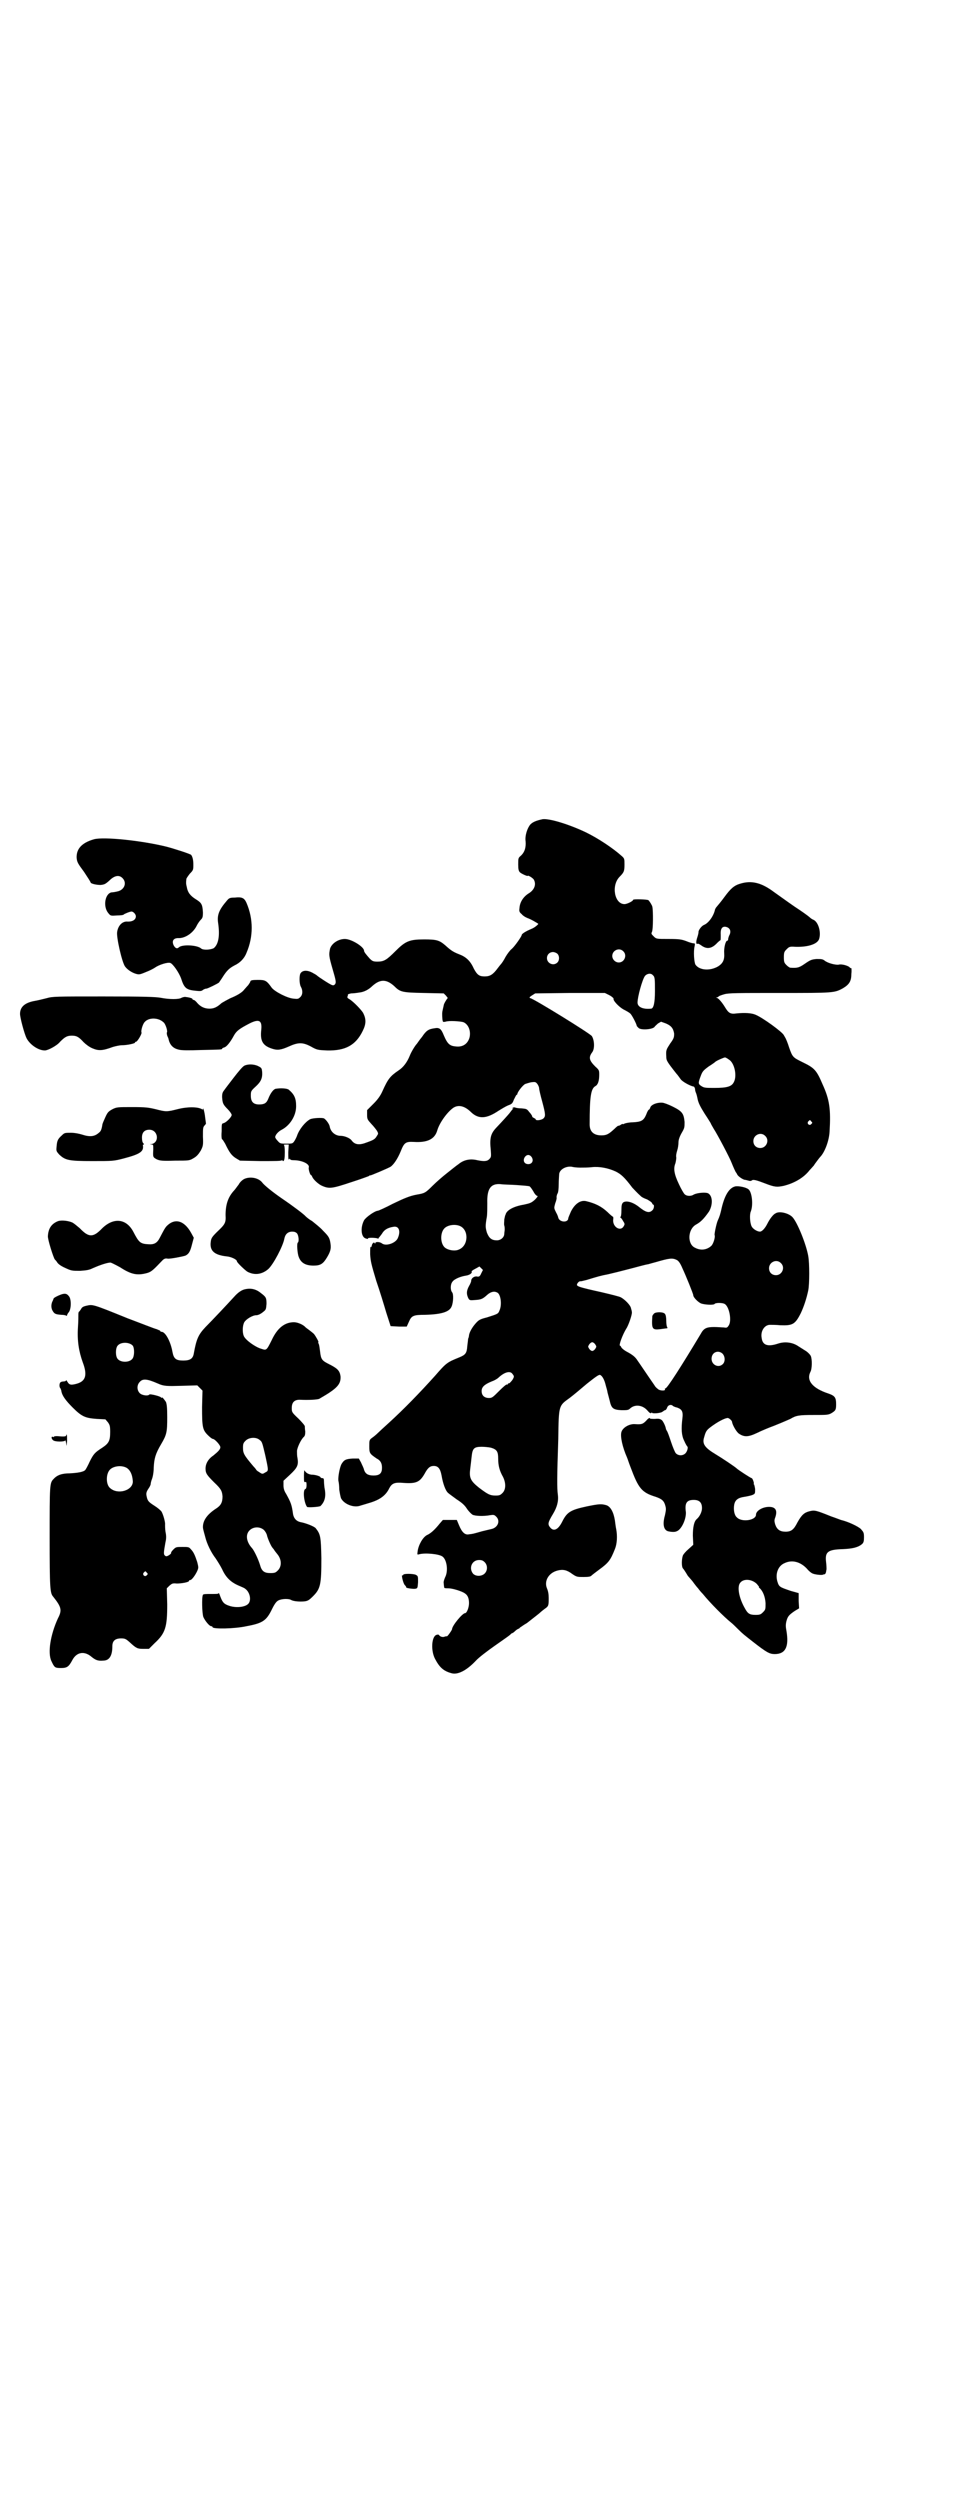 <?xml version="1.0" standalone="no"?>
<!DOCTYPE svg PUBLIC "-//W3C//DTD SVG 20010904//EN"
 "http://www.w3.org/TR/2001/REC-SVG-20010904/DTD/svg10.dtd">
<svg version="1.0" xmlns="http://www.w3.org/2000/svg"
 width="1108pt" height="2870pt" viewBox="0 0 1108 2870"
 preserveAspectRatio="xMidYMid meet">
<g transform="translate(0,2870) scale(0.5,-0.5)"
fill="#000000" stroke="none">
<path d="M1246 3859 c-14 -3 -22 -6 -28 -12 -7 -8 -13 -26 -11 -39 1 -14 -2
-24 -10 -32 -7 -6 -7 -6 -7 -21 0 -11 1 -15 4 -18 3 -3 18 -10 18 -8 0 2 12
-5 14 -9 6 -11 1 -24 -13 -32 -12 -8 -19 -20 -20 -32 -1 -8 -1 -10 5 -15 3 -4
10 -8 16 -10 7 -3 14 -7 22 -12 1 -1 -8 -9 -16 -12 -12 -5 -22 -11 -22 -14 0
-3 -16 -26 -23 -32 -3 -2 -10 -11 -14 -18 -4 -8 -9 -15 -10 -16 -1 -1 -5 -6
-8 -10 -11 -15 -18 -19 -30 -19 -12 0 -17 3 -25 18 -8 18 -18 27 -34 33 -13 5
-19 9 -31 20 -14 12 -20 14 -49 14 -34 0 -43 -4 -66 -27 -20 -20 -26 -24 -41
-24 -10 0 -12 1 -18 7 -8 9 -13 15 -13 18 0 9 -29 27 -44 27 -15 0 -30 -10
-34 -22 -3 -14 -3 -17 6 -48 7 -24 8 -29 6 -33 -2 -3 -4 -4 -7 -3 -3 0 -32 19
-35 22 -1 1 -4 3 -8 5 -13 8 -25 8 -30 0 -3 -5 -3 -24 1 -31 5 -9 4 -19 -2
-24 -4 -4 -6 -4 -15 -3 -14 1 -43 16 -50 25 -12 17 -15 18 -32 18 -13 0 -16
-1 -17 -3 0 -2 -3 -6 -5 -9 -3 -3 -7 -8 -9 -10 -5 -7 -17 -14 -32 -20 -6 -3
-15 -8 -20 -11 -11 -10 -18 -13 -28 -13 -11 0 -20 4 -28 13 -3 4 -7 7 -8 7 -2
0 -3 1 -3 2 0 2 -8 4 -17 5 -2 0 -6 -1 -8 -2 -6 -4 -28 -4 -48 0 -12 2 -37 3
-131 3 -111 0 -117 0 -131 -4 -8 -2 -20 -5 -26 -6 -24 -4 -35 -14 -35 -30 0
-9 10 -46 15 -56 8 -15 27 -28 42 -28 7 0 28 11 35 20 11 11 16 14 27 14 11 0
16 -3 27 -15 5 -5 13 -11 20 -14 14 -6 23 -6 47 3 7 2 16 4 21 4 12 0 30 4 30
6 0 1 1 2 2 2 3 -1 14 18 13 21 -2 4 3 20 7 24 9 11 31 11 43 0 5 -3 11 -22 8
-24 0 -1 0 -4 1 -7 1 -3 3 -6 3 -8 3 -13 10 -21 23 -24 6 -2 24 -2 52 -1 46 1
48 1 48 3 0 1 2 2 5 3 5 1 14 12 22 27 6 11 13 16 36 28 22 11 29 7 27 -14 -3
-26 3 -37 25 -44 12 -4 20 -3 38 5 22 10 32 10 51 0 14 -8 16 -8 37 -9 42 -1
66 12 82 45 8 16 8 27 1 41 -4 7 -22 26 -32 32 -4 2 -5 4 -4 6 1 2 1 3 1 4 -1
1 3 2 7 3 5 0 13 1 19 2 11 1 22 7 30 15 18 16 32 16 50 0 14 -14 18 -15 68
-16 l46 -1 5 -5 c3 -4 5 -6 4 -6 -1 0 -9 -13 -9 -16 0 0 -1 -5 -2 -9 -2 -8 -2
-12 -1 -24 1 -6 1 -6 7 -5 8 3 34 1 41 -1 12 -5 18 -21 14 -36 -4 -13 -14 -21
-29 -20 -16 1 -21 5 -30 26 -6 15 -10 18 -21 16 -14 -2 -19 -5 -29 -20 -6 -7
-11 -15 -12 -16 -4 -4 -13 -19 -16 -27 -6 -15 -15 -27 -26 -34 -19 -13 -24
-19 -37 -48 -4 -9 -10 -18 -20 -28 l-15 -15 0 -11 c0 -10 1 -11 10 -21 5 -5
11 -13 13 -16 3 -6 3 -6 -1 -12 -4 -7 -8 -9 -25 -15 -16 -6 -26 -4 -33 6 -4 5
-16 10 -25 10 -12 0 -23 9 -25 22 -1 5 -8 15 -13 18 -4 2 -26 1 -32 -2 -11 -6
-25 -23 -30 -38 -1 -3 -4 -9 -6 -12 -4 -6 -5 -6 -18 -6 -13 0 -15 0 -20 6 -3
3 -6 7 -6 9 0 5 7 13 15 17 19 10 33 32 33 54 0 18 -4 27 -17 38 -4 3 -18 4
-30 2 -5 -1 -12 -10 -17 -23 -4 -10 -9 -13 -21 -13 -13 0 -19 6 -19 20 0 10 0
11 11 21 12 11 16 19 15 34 -1 8 -1 9 -9 13 -10 5 -24 5 -32 1 -4 -2 -14 -14
-24 -27 -10 -13 -20 -26 -22 -29 -4 -5 -5 -8 -5 -16 1 -14 2 -17 13 -28 5 -5
9 -11 9 -13 0 -5 -13 -18 -19 -19 -4 -1 -4 -2 -4 -19 -1 -10 0 -18 1 -18 1 0
4 -5 7 -10 10 -21 15 -27 24 -33 l10 -6 47 -1 c36 0 47 0 50 2 2 2 2 2 1 1 -1
-2 0 -3 1 -3 3 0 4 6 4 21 0 10 -1 15 -2 16 -2 0 0 1 4 1 l7 0 -1 -18 c0 -13
0 -18 2 -16 1 2 2 2 2 1 0 -2 3 -3 8 -3 20 0 38 -9 35 -17 -1 -3 3 -17 5 -17
1 0 2 -2 3 -4 2 -6 15 -18 23 -21 16 -7 23 -6 65 8 22 7 41 14 43 15 1 2 2 2
2 1 0 -1 40 16 47 20 7 5 16 18 23 35 8 20 11 23 30 22 31 -2 48 6 54 26 5 18
24 44 38 53 12 7 26 3 40 -11 17 -16 35 -15 62 3 8 5 18 11 23 13 9 3 10 5 13
13 3 6 5 10 6 11 1 0 2 1 2 2 0 4 12 20 18 23 3 1 9 3 14 4 9 1 10 1 14 -4 2
-3 4 -7 4 -10 0 -2 3 -16 7 -30 8 -30 8 -34 3 -39 -4 -4 -18 -6 -18 -2 0 1 -2
2 -4 3 -2 1 -4 2 -4 4 0 1 -3 6 -7 10 -5 7 -7 7 -17 8 -6 0 -13 1 -15 2 -3 1
-5 0 -6 -1 -1 -2 -1 -2 1 -1 2 1 2 1 0 -1 -2 -2 -5 -6 -8 -10 -5 -6 -14 -16
-31 -34 -12 -13 -15 -23 -12 -51 1 -14 1 -16 -3 -20 -5 -6 -13 -6 -28 -3 -16
4 -31 1 -43 -9 -6 -4 -18 -14 -27 -21 -9 -7 -24 -20 -33 -29 -16 -16 -18 -17
-36 -20 -16 -3 -28 -8 -55 -21 -17 -9 -33 -16 -34 -16 -7 0 -28 -15 -32 -22
-9 -17 -7 -40 5 -42 3 -1 4 -1 4 0 -2 3 20 2 23 0 2 -2 2 -2 1 -1 0 2 0 3 1 3
1 1 4 5 7 9 5 9 13 14 26 16 13 3 18 -10 10 -27 -6 -11 -27 -18 -36 -11 -5 4
-15 4 -15 1 0 -2 -1 -2 -2 0 -1 2 -2 1 -5 -2 -1 -3 -2 -6 -2 -7 1 -1 1 -1 -1
0 -2 1 -2 -3 -2 -17 1 -17 3 -24 14 -61 8 -23 18 -56 23 -73 l10 -31 19 -1 18
0 5 11 c6 14 10 16 37 16 39 1 56 7 61 19 4 9 5 29 1 33 -4 5 -4 18 1 24 4 6
18 12 31 14 8 1 15 6 13 9 -1 1 3 4 9 7 l9 5 4 -4 4 -4 -4 -8 c-3 -7 -5 -8
-10 -7 -6 1 -13 -4 -13 -10 0 -2 -2 -7 -5 -12 -6 -11 -6 -18 -2 -27 3 -6 4 -6
16 -5 14 1 17 2 28 12 8 7 16 9 23 5 8 -4 11 -28 5 -41 -3 -8 -4 -8 -29 -16
-16 -4 -19 -6 -26 -14 -8 -9 -14 -20 -15 -27 0 -2 -1 -6 -2 -8 0 -1 -1 -9 -2
-17 -1 -16 -4 -20 -19 -26 -27 -11 -29 -12 -55 -42 -36 -40 -72 -77 -106 -108
-11 -10 -23 -21 -26 -24 -3 -3 -9 -8 -12 -10 -7 -5 -7 -6 -7 -20 0 -16 1 -17
17 -28 10 -5 13 -13 12 -25 -1 -10 -7 -14 -19 -14 -13 0 -19 4 -22 13 -1 5 -5
12 -7 17 l-5 9 -14 0 c-16 -1 -20 -3 -26 -13 -4 -8 -8 -29 -7 -38 1 -3 2 -12
2 -20 1 -8 3 -17 4 -20 7 -14 30 -23 45 -17 4 1 13 4 20 6 24 7 38 17 46 34 6
11 12 14 33 12 29 -2 37 2 48 21 7 13 12 18 21 18 10 0 15 -6 18 -22 3 -18 9
-35 15 -40 2 -2 12 -9 20 -15 11 -7 18 -13 23 -21 4 -6 10 -12 13 -14 6 -3 25
-4 41 -1 7 1 9 1 13 -3 11 -10 4 -26 -11 -29 -4 -1 -13 -3 -21 -5 -21 -6 -21
-6 -30 -7 -9 -2 -16 4 -23 21 l-5 12 -16 0 -16 0 -7 -8 c-12 -15 -21 -23 -30
-27 -9 -5 -19 -22 -21 -37 -1 -8 -1 -8 3 -7 13 4 46 1 54 -5 10 -7 14 -33 6
-48 -2 -5 -4 -10 -3 -14 0 -4 1 -8 1 -9 0 -2 4 -2 10 -2 9 0 32 -7 38 -12 6
-4 9 -11 9 -22 0 -10 -5 -23 -9 -23 -6 0 -30 -29 -30 -37 0 -2 -12 -19 -12
-16 0 0 -2 0 -5 -1 -4 -2 -11 0 -13 4 -1 1 -4 1 -6 0 -11 -4 -13 -36 -3 -55
10 -19 19 -28 38 -33 14 -4 34 6 55 28 7 8 27 23 44 35 17 12 33 23 35 25 2 2
4 4 5 4 1 0 4 2 7 5 3 3 7 5 7 5 1 0 3 1 4 3 2 1 6 4 9 6 3 2 7 4 8 5 19 15
27 21 29 23 2 2 7 6 11 9 9 6 9 8 9 25 0 8 -1 15 -4 22 -7 17 4 36 25 41 12 3
21 1 33 -8 10 -7 12 -7 26 -7 12 0 16 1 18 3 2 2 10 8 18 14 22 16 26 22 36
47 5 12 6 30 3 46 -1 4 -2 13 -3 20 -3 19 -10 32 -20 35 -11 3 -16 3 -45 -3
-37 -8 -45 -13 -56 -35 -9 -18 -19 -23 -27 -14 -7 8 -6 12 6 32 9 15 13 29 11
44 -2 15 -2 40 1 128 1 78 1 76 26 94 8 6 26 21 40 33 19 15 27 21 30 20 5 -2
10 -11 13 -24 2 -7 4 -14 4 -16 2 -7 2 -8 5 -19 4 -18 8 -21 27 -22 13 0 16 0
20 4 11 10 28 8 39 -4 6 -7 8 -8 10 -6 1 2 2 2 1 1 -2 -4 22 -2 25 2 2 1 4 3
5 3 2 0 4 3 5 6 2 6 9 8 13 4 1 -1 5 -3 10 -4 11 -4 14 -9 12 -25 -3 -24 -2
-39 4 -51 3 -7 6 -12 7 -13 3 -2 0 -12 -4 -16 -6 -6 -16 -6 -22 0 -2 2 -7 14
-11 26 -4 12 -8 24 -10 26 -1 2 -2 4 -2 5 -1 6 -6 16 -9 19 -4 3 -7 4 -16 3
-8 0 -12 0 -12 2 0 1 -4 -1 -8 -6 -8 -8 -10 -9 -26 -8 -13 1 -28 -8 -31 -18
-3 -10 2 -34 13 -59 1 -2 4 -12 8 -22 18 -48 25 -58 58 -68 14 -5 19 -9 22
-21 2 -7 1 -11 -1 -21 -6 -21 -3 -34 7 -37 9 -2 16 -2 20 0 11 4 22 28 21 44
-3 21 2 28 18 28 13 0 19 -6 19 -19 0 -8 -5 -19 -12 -25 -6 -5 -9 -18 -9 -38
l1 -21 -11 -10 c-6 -5 -12 -12 -13 -15 -3 -9 -3 -25 0 -29 2 -2 5 -7 7 -10 2
-3 4 -7 5 -8 6 -7 10 -11 14 -17 3 -4 7 -9 9 -11 2 -3 7 -9 11 -13 17 -21 49
-53 64 -65 4 -3 12 -11 17 -16 11 -11 14 -13 33 -28 32 -25 39 -29 51 -29 25
0 33 17 27 53 -2 10 -2 15 0 23 3 11 6 14 19 23 l10 6 -1 17 0 18 -18 5 c-26
9 -27 9 -31 22 -5 18 2 36 17 42 17 8 36 3 51 -13 4 -5 10 -10 13 -11 4 -2 18
-4 23 -3 0 0 2 1 3 1 3 0 4 2 5 6 0 2 1 5 1 6 0 1 0 8 -1 16 -3 24 4 29 39 30
22 1 35 4 44 12 3 3 4 6 4 15 0 11 -1 12 -7 19 -6 6 -29 17 -46 21 -3 1 -13 5
-22 8 -35 14 -38 15 -50 12 -12 -3 -18 -8 -28 -26 -8 -16 -14 -21 -27 -21 -13
0 -20 5 -24 17 -2 7 -2 10 0 15 6 17 1 25 -14 25 -15 0 -30 -9 -30 -18 0 -13
-33 -18 -44 -6 -6 5 -8 18 -6 29 2 11 9 16 23 18 7 1 15 3 18 4 7 3 7 3 7 14
-1 6 -2 11 -3 11 -1 0 -1 1 0 1 1 2 -3 13 -5 13 -2 0 -31 19 -34 22 -4 4 -34
24 -49 33 -25 15 -31 24 -26 39 4 15 6 17 20 27 14 10 30 18 35 17 3 -1 9 -6
9 -9 1 -7 10 -23 16 -27 12 -8 21 -8 42 2 10 5 27 12 38 16 25 10 33 14 38 16
13 8 20 9 53 9 30 0 34 0 41 4 10 6 11 8 11 21 0 15 -3 19 -17 24 -37 12 -52
30 -42 50 4 7 4 29 1 36 -1 3 -6 8 -10 11 -5 3 -14 9 -19 12 -13 9 -31 11 -46
6 -24 -8 -36 -4 -38 13 -3 16 7 30 19 30 4 0 15 0 24 -1 28 -1 34 2 47 28 7
15 13 33 17 52 3 15 3 62 0 79 -5 28 -25 77 -36 89 -8 9 -30 15 -39 9 -5 -2
-13 -12 -19 -24 -5 -10 -12 -18 -17 -18 -6 0 -16 6 -19 12 -4 8 -5 27 -2 34 6
15 3 44 -5 51 -6 5 -22 8 -30 7 -15 -3 -26 -22 -33 -55 -2 -8 -3 -13 -8 -24
-3 -7 -8 -31 -7 -33 2 -4 -3 -21 -8 -25 -10 -9 -24 -11 -37 -4 -18 8 -17 42 2
53 11 6 18 13 30 30 9 15 9 36 -2 42 -6 3 -26 1 -33 -3 -6 -4 -16 -4 -21 1 -2
2 -8 12 -13 23 -11 23 -13 36 -8 48 1 4 2 10 2 13 -1 3 0 10 2 16 2 6 3 14 3
19 0 5 2 12 7 21 7 12 7 13 7 26 -2 19 -5 24 -27 35 -10 5 -21 9 -24 9 -13 1
-27 -5 -28 -12 -1 -2 -2 -4 -3 -4 -1 0 -4 -5 -6 -11 -6 -14 -11 -17 -31 -18
-8 0 -17 -2 -19 -3 -2 -1 -4 -2 -4 -1 0 1 -2 0 -5 -2 -3 -2 -5 -2 -5 -2 0 1
-4 -2 -9 -7 -13 -12 -18 -15 -30 -15 -18 0 -27 9 -27 25 0 65 3 82 13 88 6 3
9 12 9 26 0 10 0 11 -9 19 -14 14 -16 21 -7 33 6 8 5 28 -1 37 -4 6 -132 85
-141 87 -3 1 -3 2 3 6 l8 5 80 1 80 0 10 -5 c6 -3 10 -7 10 -8 -2 -4 12 -19
23 -25 6 -3 13 -7 15 -9 4 -3 15 -25 15 -28 0 -1 2 -3 4 -5 5 -6 32 -4 37 2 1
2 5 5 8 8 l7 4 11 -4 c12 -5 17 -11 19 -23 0 -8 0 -11 -9 -23 -9 -14 -10 -15
-9 -30 0 -9 1 -11 23 -39 3 -3 7 -9 10 -13 4 -6 23 -16 30 -17 1 0 2 -2 3 -5
0 -3 1 -7 2 -9 1 -2 3 -9 4 -15 2 -9 6 -17 16 -33 8 -12 14 -22 14 -22 0 -1 3
-6 7 -13 8 -12 37 -67 41 -78 4 -10 9 -21 10 -22 1 -1 2 -3 3 -5 2 -4 12 -11
17 -12 2 0 5 -1 9 -2 3 -1 6 -1 8 1 3 2 11 0 29 -7 23 -9 28 -9 43 -6 25 6 47
19 60 36 4 4 8 9 10 11 1 2 4 6 7 10 3 4 6 8 7 9 11 11 21 38 22 59 3 51 0 73
-16 108 -14 33 -19 38 -46 51 -22 11 -23 11 -31 34 -3 10 -7 19 -8 21 -1 2 -3
5 -4 7 -3 7 -48 40 -65 47 -9 4 -25 5 -44 3 -14 -2 -18 1 -26 14 -6 10 -14 20
-19 22 -2 0 -2 1 0 1 2 0 4 1 4 2 1 1 6 3 13 5 10 3 30 3 127 3 125 0 126 0
146 11 15 9 19 17 19 33 1 8 0 14 0 13 -1 0 -3 0 -4 2 -4 4 -19 8 -25 6 -7 -1
-24 3 -32 9 -5 4 -8 4 -19 4 -11 -1 -14 -2 -27 -11 -13 -9 -17 -10 -33 -9 -2
0 -6 3 -9 6 -5 5 -6 7 -6 18 0 11 1 13 6 18 6 6 7 7 20 6 29 -1 51 6 55 18 5
16 -2 39 -13 44 -3 1 -7 4 -9 6 -2 2 -17 13 -34 24 -16 11 -38 27 -48 34 -28
21 -51 27 -77 19 -14 -4 -22 -11 -36 -30 -8 -11 -14 -18 -19 -24 -1 -1 -2 -3
-3 -5 -3 -15 -15 -32 -26 -36 -6 -3 -13 -13 -12 -17 0 -1 -1 -6 -3 -12 -3 -9
-3 -16 1 -14 1 1 6 -2 10 -5 12 -8 23 -6 35 7 4 4 7 6 7 6 1 -1 1 5 1 12 -1
14 3 20 11 19 11 -2 14 -11 8 -21 -1 -3 -2 -6 -2 -8 0 -2 -1 -3 -2 -3 -4 0 -8
-17 -7 -29 1 -15 -3 -23 -14 -30 -19 -11 -43 -9 -52 4 -3 5 -5 30 -2 42 1 6 1
7 -2 7 -3 0 -10 2 -17 5 -11 4 -16 5 -41 5 -28 0 -28 0 -34 6 -5 5 -6 6 -4 10
3 5 3 49 1 58 -1 4 -6 12 -9 15 -2 2 -35 3 -35 1 0 -3 -14 -10 -20 -10 -23 0
-31 43 -11 63 10 10 11 13 11 28 0 13 0 14 -7 20 -19 17 -53 40 -82 54 -40 19
-84 32 -99 30z m185 -303 c10 -9 3 -26 -10 -26 -8 0 -15 7 -15 15 0 13 16 20
25 11z m-151 -6 c5 -5 5 -15 0 -20 -9 -9 -24 -2 -24 10 0 8 6 14 14 14 3 0 8
-2 10 -4z m219 -49 c5 -4 5 -9 5 -37 0 -26 -3 -40 -9 -40 -19 -2 -31 4 -31 14
0 13 11 53 17 61 5 6 14 7 18 2z m175 -194 c13 -8 19 -38 11 -52 -5 -10 -16
-13 -44 -13 -20 0 -24 0 -30 4 -8 5 -8 7 -2 23 4 11 6 13 18 22 8 5 15 10 17
12 3 2 18 9 21 9 1 0 5 -2 9 -5z m189 -142 c3 -3 3 -3 0 -6 -4 -5 -11 1 -7 6
4 4 4 4 7 0z m-106 -33 c11 -10 3 -28 -11 -28 -9 0 -16 6 -16 16 0 14 17 22
27 12z m-536 -49 c5 -8 1 -16 -8 -16 -9 0 -13 8 -8 16 2 3 5 5 8 5 3 0 6 -2 8
-5z m111 -24 c7 0 19 0 27 1 17 2 38 -2 55 -10 12 -6 20 -13 38 -37 3 -3 11
-12 20 -20 2 -2 8 -5 14 -7 5 -3 10 -6 11 -8 1 -2 2 -4 3 -4 3 0 2 -10 -2 -13
-7 -7 -15 -5 -31 8 -14 11 -29 15 -36 10 -3 -3 -4 -6 -4 -18 0 -9 -1 -15 -2
-15 -1 0 -1 -1 0 -2 1 0 4 -4 6 -8 4 -6 4 -7 1 -12 -7 -12 -25 -2 -24 15 1 4
0 7 0 7 -1 0 -7 5 -13 11 -14 13 -28 20 -49 25 -13 3 -26 -6 -35 -24 -3 -7 -6
-14 -6 -15 0 -11 -20 -10 -23 1 0 1 -2 7 -5 12 -5 10 -5 10 -2 21 2 5 4 12 3
14 0 2 1 6 2 8 2 2 3 12 3 22 0 10 1 20 1 22 0 11 15 20 29 18 3 -1 12 -2 19
-2z m-146 -40 c14 -1 28 -2 30 -3 2 -1 6 -7 9 -12 3 -6 7 -10 9 -10 2 0 -1 -4
-6 -9 -8 -7 -11 -8 -25 -11 -24 -4 -40 -13 -42 -23 -1 -1 -2 -6 -3 -11 0 -5
-1 -11 0 -14 1 -3 1 -7 1 -9 0 -3 -1 -7 -1 -10 0 -8 -8 -15 -17 -15 -12 0 -18
5 -23 18 -3 11 -4 14 0 36 1 7 1 21 1 31 -1 34 8 46 31 44 5 -1 21 -1 36 -2z
m-130 -94 c21 -9 20 -45 -2 -54 -10 -5 -28 -1 -34 6 -9 10 -9 32 0 42 7 8 24
11 36 6z m498 -78 c4 -2 8 -7 13 -19 8 -17 25 -59 25 -62 0 -5 11 -16 18 -19
9 -3 29 -4 31 -1 2 3 18 3 23 0 11 -6 17 -40 9 -50 -3 -5 -5 -5 -11 -4 -4 0
-14 1 -22 1 -18 0 -24 -3 -31 -16 -45 -75 -77 -125 -81 -125 -1 0 -2 -1 -1 -2
2 -3 -7 -4 -14 -1 -3 2 -8 6 -10 10 -18 26 -36 53 -39 57 -5 8 -11 13 -24 20
-6 3 -12 8 -13 10 -1 2 -2 4 -3 4 -4 0 6 26 14 39 5 7 14 33 13 38 0 2 -1 6
-2 9 -1 7 -14 20 -23 25 -3 2 -24 7 -45 12 -50 11 -54 13 -56 16 -1 3 4 9 7 9
3 0 3 0 15 3 26 8 33 10 49 13 9 2 33 8 52 13 19 5 37 10 40 10 3 1 11 3 18 5
31 9 38 10 48 5z m239 -7 c11 -10 3 -28 -11 -28 -9 0 -16 6 -16 16 0 14 17 22
27 12z m-426 -187 c3 -5 3 -5 0 -10 -2 -3 -5 -5 -7 -5 -2 0 -5 2 -7 5 -3 5 -3
5 0 10 2 3 5 5 7 5 2 0 5 -2 7 -5z m292 -21 c6 -6 7 -18 1 -24 -10 -10 -26 -2
-26 12 0 15 15 21 25 12z m-482 -47 c4 -5 4 -6 0 -13 -2 -3 -6 -7 -7 -8 -2 0
-4 -1 -4 -2 0 -1 -1 -2 -2 -1 -1 1 -9 -6 -18 -15 -14 -14 -16 -16 -23 -16 -11
0 -17 6 -17 16 0 9 6 15 23 22 6 2 13 6 16 9 14 13 27 16 32 8z m-50 -169 c14
-4 17 -9 17 -25 0 -16 3 -28 11 -42 7 -14 7 -29 -1 -37 -5 -5 -7 -6 -16 -6
-13 0 -18 3 -38 18 -20 16 -23 23 -20 45 1 7 2 18 3 26 2 19 5 23 23 23 7 0
16 -1 21 -2z m-14 -263 c7 -7 7 -19 0 -26 -7 -7 -21 -7 -27 0 -10 13 -2 31 14
31 6 0 9 -1 13 -5z m625 -50 c3 -4 6 -7 5 -7 -1 0 0 -2 2 -3 7 -7 12 -19 13
-34 0 -14 0 -15 -6 -21 -5 -5 -7 -6 -17 -6 -14 0 -18 3 -25 16 -13 23 -18 49
-10 58 8 10 27 8 38 -3z"/>
<path d="M1502 2724 c-2 -2 -4 -5 -4 -6 -2 -30 0 -32 18 -30 7 1 14 2 16 2 1
1 1 1 0 3 -1 1 -2 7 -2 14 0 7 -1 14 -3 16 -3 5 -21 5 -25 1z"/>
<path d="M216 3813 c-28 -8 -41 -22 -40 -43 1 -10 3 -13 17 -32 8 -12 15 -23
15 -24 0 -3 13 -6 23 -6 9 1 11 2 20 10 12 12 23 14 31 5 10 -11 3 -27 -13
-30 -4 -1 -10 -2 -13 -2 -15 -3 -20 -33 -7 -48 5 -6 5 -6 20 -5 8 0 15 1 15 2
0 1 14 7 18 7 4 0 10 -6 10 -11 0 -8 -8 -13 -21 -12 -11 0 -20 -10 -22 -24 -2
-12 11 -69 18 -79 5 -7 15 -14 25 -17 7 -2 9 -2 23 4 8 3 18 8 22 11 9 6 28
12 34 10 6 -2 20 -22 25 -36 7 -22 12 -26 34 -28 9 -1 13 -1 16 2 3 2 6 3 8 3
3 0 25 11 29 14 1 2 5 7 8 12 10 16 16 21 27 27 13 6 23 16 28 29 16 37 16 78
0 115 -5 11 -10 14 -27 12 -11 0 -13 -1 -18 -7 -18 -21 -23 -33 -20 -52 4 -28
1 -48 -10 -57 -7 -4 -24 -5 -29 -1 -8 8 -43 10 -51 3 -4 -4 -8 -3 -12 4 -5 10
-1 17 10 17 16 -1 35 12 43 29 2 4 6 10 9 13 4 4 5 6 5 17 -1 18 -3 22 -16 30
-13 8 -19 16 -21 28 -2 8 -2 10 -1 19 0 1 4 7 8 12 8 8 8 9 8 21 0 11 -2 18
-5 22 -1 2 -38 14 -57 19 -57 14 -143 23 -166 17z"/>
<path d="M258 3193 c-9 -5 -11 -7 -16 -18 -3 -7 -7 -15 -7 -18 -2 -12 -4 -15
-8 -18 -10 -9 -21 -10 -39 -4 -7 2 -16 4 -25 4 -14 0 -15 0 -21 -6 -9 -8 -11
-12 -12 -25 -1 -11 -1 -11 6 -19 14 -13 21 -15 76 -15 47 0 49 0 72 6 38 10
47 16 44 31 0 0 1 1 2 1 1 0 1 1 -1 3 -2 2 -3 7 -3 13 0 12 6 18 17 18 20 0
24 -29 5 -33 -5 0 -5 0 0 -1 4 0 4 -1 4 -11 -1 -18 -1 -18 8 -23 7 -3 11 -4
42 -3 33 0 33 0 43 6 7 4 11 9 16 17 5 10 6 12 5 32 0 19 0 22 4 26 2 2 3 4 3
4 0 1 -1 7 -2 15 -1 11 -5 25 -5 18 0 -1 -1 -1 -2 0 -10 6 -34 6 -57 0 -24 -6
-26 -6 -49 0 -17 4 -23 5 -54 5 -34 0 -36 0 -46 -5z"/>
<path d="M561 3033 c-4 -2 -10 -7 -13 -13 -4 -5 -8 -11 -10 -13 -14 -15 -20
-32 -20 -57 1 -18 -1 -21 -20 -39 -11 -11 -13 -14 -14 -22 -3 -21 8 -31 38
-34 9 -1 22 -7 22 -11 0 -3 18 -20 24 -24 17 -9 34 -6 48 6 12 11 34 53 37 70
2 10 8 16 18 16 5 0 8 -1 11 -4 4 -5 5 -19 2 -21 -3 -2 -1 -26 2 -33 5 -14 16
-20 34 -20 16 0 22 4 31 19 9 15 10 22 7 37 -2 9 -5 13 -16 24 -7 8 -19 17
-25 22 -7 4 -13 9 -15 11 -3 4 -28 23 -53 40 -22 15 -43 32 -47 38 -9 11 -28
14 -41 8z"/>
<path d="M133 2936 c-15 -6 -22 -17 -23 -34 -1 -7 13 -51 16 -54 1 -1 3 -3 5
-6 2 -4 9 -9 18 -13 15 -7 16 -7 35 -7 15 1 21 2 29 6 18 8 34 13 41 13 3 -1
13 -6 22 -11 26 -17 40 -19 62 -13 10 3 14 7 35 29 4 4 7 5 12 4 5 -1 36 5 41
7 8 4 11 10 15 26 l4 15 -6 11 c-16 29 -38 35 -57 15 -4 -5 -5 -7 -15 -26 -6
-12 -13 -16 -26 -15 -19 1 -22 4 -35 29 -16 30 -45 33 -71 8 -21 -22 -31 -22
-52 0 -6 5 -13 11 -17 13 -9 4 -25 6 -33 3z"/>
<path d="M560 2779 c-6 -2 -12 -6 -19 -13 -21 -23 -55 -59 -69 -73 -17 -18
-21 -28 -27 -61 -2 -12 -9 -16 -24 -16 -17 0 -22 4 -25 20 -4 23 -16 46 -25
46 -2 0 -3 1 -3 2 0 1 -4 2 -8 4 -5 1 -35 13 -67 25 -81 33 -80 32 -94 29 -9
-2 -11 -4 -13 -8 -2 -3 -4 -6 -5 -6 0 0 -1 -2 -1 -5 0 -4 0 -17 -1 -31 -2 -30
2 -55 11 -80 11 -29 7 -43 -13 -49 -14 -4 -18 -3 -22 4 -2 3 -3 5 -3 4 0 -2
-3 -3 -6 -3 -3 0 -7 -1 -8 -3 -2 -3 -2 -11 1 -13 0 -1 2 -4 2 -7 2 -10 10 -21
26 -37 21 -21 29 -24 55 -26 l20 -1 6 -7 c4 -6 5 -8 5 -22 0 -20 -3 -26 -18
-36 -17 -11 -20 -14 -29 -32 -4 -9 -9 -18 -10 -19 -4 -5 -18 -7 -36 -8 -18 0
-29 -4 -37 -13 -9 -9 -9 -13 -9 -134 0 -118 1 -128 8 -136 19 -24 21 -31 11
-50 -17 -37 -24 -79 -15 -98 7 -15 8 -16 22 -16 14 0 18 3 26 18 10 19 28 22
45 7 9 -7 14 -9 26 -8 14 0 21 11 21 33 0 12 6 18 20 18 9 0 11 -1 20 -9 15
-14 18 -15 31 -15 l13 0 13 13 c25 23 29 37 29 89 l-1 37 6 6 c6 5 7 6 17 5
11 0 28 3 28 6 0 1 1 2 3 2 3 0 11 10 16 21 3 7 3 8 0 20 -5 15 -8 23 -15 30
-4 5 -6 5 -19 5 -14 0 -15 0 -21 -6 -3 -3 -6 -7 -5 -8 0 -1 -2 -3 -5 -5 -5 -3
-7 -3 -9 -1 -4 3 -3 8 1 31 2 8 2 15 0 24 -1 7 -1 14 -1 16 1 5 -4 23 -8 30
-2 3 -9 9 -17 14 -11 7 -14 10 -16 16 -3 11 -3 14 3 23 3 4 5 9 5 10 0 2 1 7
3 12 2 5 4 16 4 26 1 21 4 32 17 54 13 22 14 28 14 62 0 22 -1 30 -3 35 -4 6
-9 12 -9 10 0 -1 -1 -1 -2 0 -1 3 -26 9 -27 7 -3 -4 -17 -2 -22 3 -7 7 -7 19
0 26 7 8 17 7 42 -4 13 -6 21 -6 55 -5 l35 1 6 -6 6 -6 -1 -38 c0 -45 1 -52
13 -64 5 -5 10 -9 12 -9 4 0 17 -14 17 -19 0 -5 -5 -10 -16 -19 -12 -8 -18
-19 -18 -30 0 -11 3 -15 20 -32 16 -15 18 -20 19 -32 0 -14 -4 -21 -15 -28
-20 -13 -30 -27 -30 -42 0 -3 0 -4 5 -22 4 -17 14 -37 24 -50 4 -6 11 -17 15
-25 9 -20 21 -31 41 -39 4 -2 10 -4 12 -6 10 -7 14 -23 9 -32 -5 -10 -29 -13
-46 -7 -12 4 -15 8 -20 21 -2 6 -4 10 -4 8 0 -2 -4 -2 -17 -2 -13 0 -18 0 -19
-2 -3 -5 -2 -43 1 -51 4 -9 14 -21 18 -21 2 0 3 -1 3 -2 0 -5 51 -4 78 2 38 7
46 13 59 40 6 12 10 17 14 19 7 4 24 5 30 1 6 -3 19 -4 30 -3 8 1 11 3 20 12
17 17 19 27 19 87 -1 50 -2 55 -13 69 -3 4 -23 12 -35 14 -9 2 -15 8 -17 18
-3 22 -5 27 -16 47 -4 6 -6 12 -6 19 l0 11 15 14 c17 16 20 22 17 39 -1 4 -1
11 -1 15 0 7 9 27 16 33 2 2 3 5 3 12 -1 6 -1 11 -1 12 0 2 -7 10 -15 18 -15
14 -15 15 -15 24 0 13 6 19 18 19 20 -1 39 0 45 2 3 2 14 8 23 14 21 14 27 23
26 38 -2 13 -7 18 -27 28 -16 8 -18 11 -20 29 -1 8 -2 15 -3 17 -1 2 -2 4 -1
4 2 0 -6 14 -10 19 -2 2 -7 6 -11 9 -4 3 -7 5 -8 6 -5 6 -18 12 -27 12 -21 0
-38 -13 -51 -41 -12 -24 -12 -24 -24 -20 -14 4 -36 20 -40 29 -4 9 -3 25 1 32
4 7 19 16 27 16 5 0 11 3 18 9 5 4 5 6 6 17 0 14 -1 16 -13 25 -12 10 -25 12
-39 8z m-255 -129 c4 -6 4 -24 -1 -30 -7 -9 -27 -9 -34 0 -5 6 -5 24 0 30 7 9
27 9 35 0z m292 -217 c5 -3 6 -9 12 -34 8 -37 8 -36 0 -40 -6 -4 -7 -4 -14 1
-4 2 -7 5 -7 6 0 0 -3 4 -6 7 -22 26 -24 30 -24 43 0 9 1 11 6 16 8 8 25 9 33
1z m-309 -62 c10 -4 16 -16 17 -32 1 -21 -34 -32 -52 -16 -10 8 -10 32 -1 42
7 8 24 11 36 6z m318 -144 c3 -3 6 -8 7 -12 1 -6 10 -27 13 -29 0 -1 2 -2 3
-4 1 -2 5 -7 9 -12 9 -12 9 -27 0 -36 -5 -5 -7 -6 -17 -6 -14 0 -20 4 -24 19
-4 13 -13 32 -18 38 -13 14 -16 31 -6 41 9 9 24 9 33 1z m-269 -98 c3 -3 3 -3
0 -6 -4 -5 -11 1 -7 6 4 4 4 4 7 0z"/>
<path d="M145 2769 c-6 -1 -23 -9 -22 -11 0 0 -1 -3 -2 -5 -4 -7 -4 -17 0 -23
4 -7 7 -8 20 -9 5 0 10 -1 11 -2 1 -1 2 0 2 1 0 1 2 5 4 7 6 8 6 31 0 37 -4 5
-7 6 -13 5z"/>
<path d="M152 2444 c0 -2 -4 -3 -15 -2 -9 1 -14 0 -13 -1 0 -1 -1 -1 -3 0 -4
1 -3 -5 1 -8 4 -4 28 -4 28 0 0 1 1 -2 2 -7 1 -8 1 -8 2 6 0 7 0 14 -1 14 -1
0 -1 -1 -1 -2z"/>
<path d="M698 2352 c0 -13 0 -16 3 -15 2 1 3 0 3 -7 0 -5 -1 -9 -3 -9 -6 -3
-3 -31 4 -41 2 -2 29 0 31 2 11 11 13 24 9 43 0 2 -1 8 -1 13 0 7 -1 8 -4 8
-2 0 -4 1 -4 2 0 2 -11 6 -21 6 -8 1 -13 5 -16 10 0 2 -1 -4 -1 -12z"/>
<path d="M926 2124 c0 -1 -1 -2 -2 -1 -3 2 2 -20 6 -23 2 -2 3 -4 3 -5 -2 -1
15 -4 21 -3 5 1 5 2 6 15 0 14 0 14 -5 17 -7 3 -29 3 -29 0z"/>
</g>
</svg>
